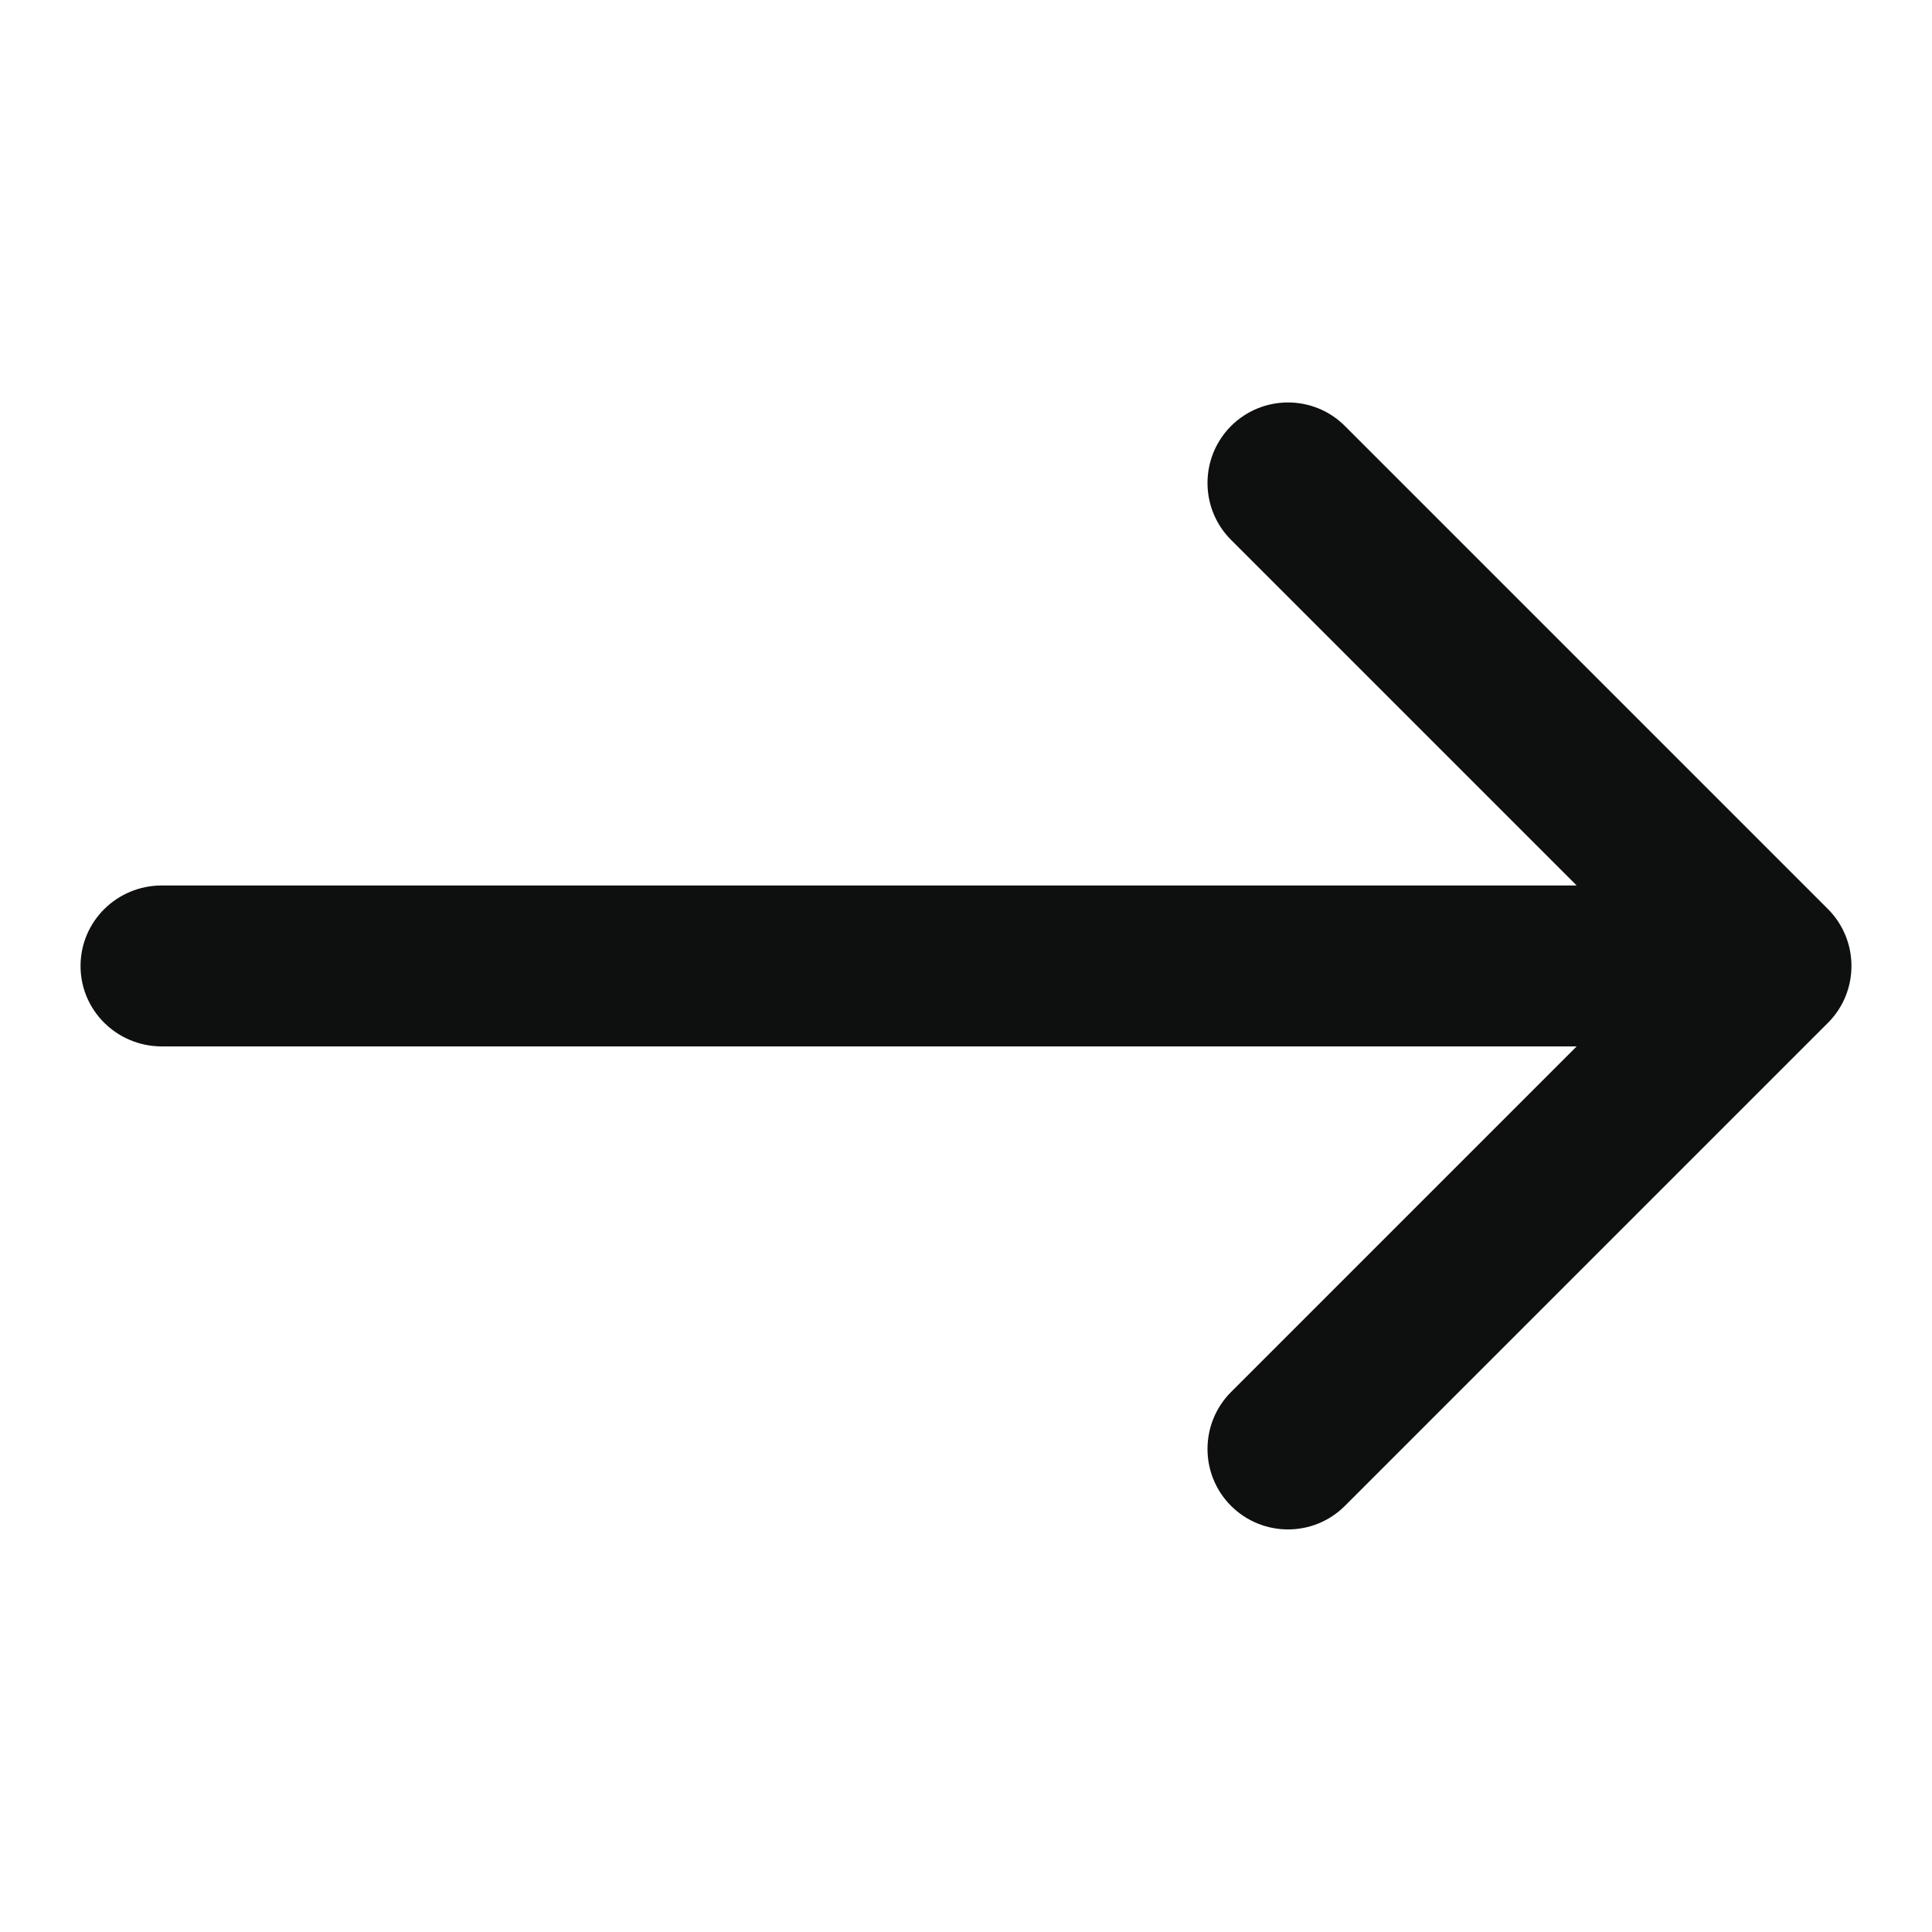 <svg id="SvgjsSvg1001" width="288" height="288" xmlns="http://www.w3.org/2000/svg" version="1.1" xmlns:xlink="http://www.w3.org/1999/xlink" xmlns:svgjs="http://svgjs.com/svgjs"><defs id="SvgjsDefs1002"></defs><g id="SvgjsG1008" transform="matrix(1,0,0,1,0,0)"><svg xmlns="http://www.w3.org/2000/svg" width="288" height="288" fill="none" viewBox="0 0 16 10"><path fill="#0e0f0f" d="M10.195 1.471C9.935 1.211 9.935 0.789 10.195 0.528C10.456 0.268 10.878 0.268 11.138 0.528L15.138 4.528C15.398 4.789 15.398 5.211 15.138 5.471L11.138 9.471C10.878 9.731 10.456 9.731 10.195 9.471C9.935 9.211 9.935 8.789 10.195 8.528L13.057 5.666H1.341C0.968 5.666 0.667 5.368 0.667 5C0.667 4.631 0.968 4.333 1.341 4.333H13.057L10.195 1.471Z" class="color0096FF svgShape"></path></svg></g></svg>